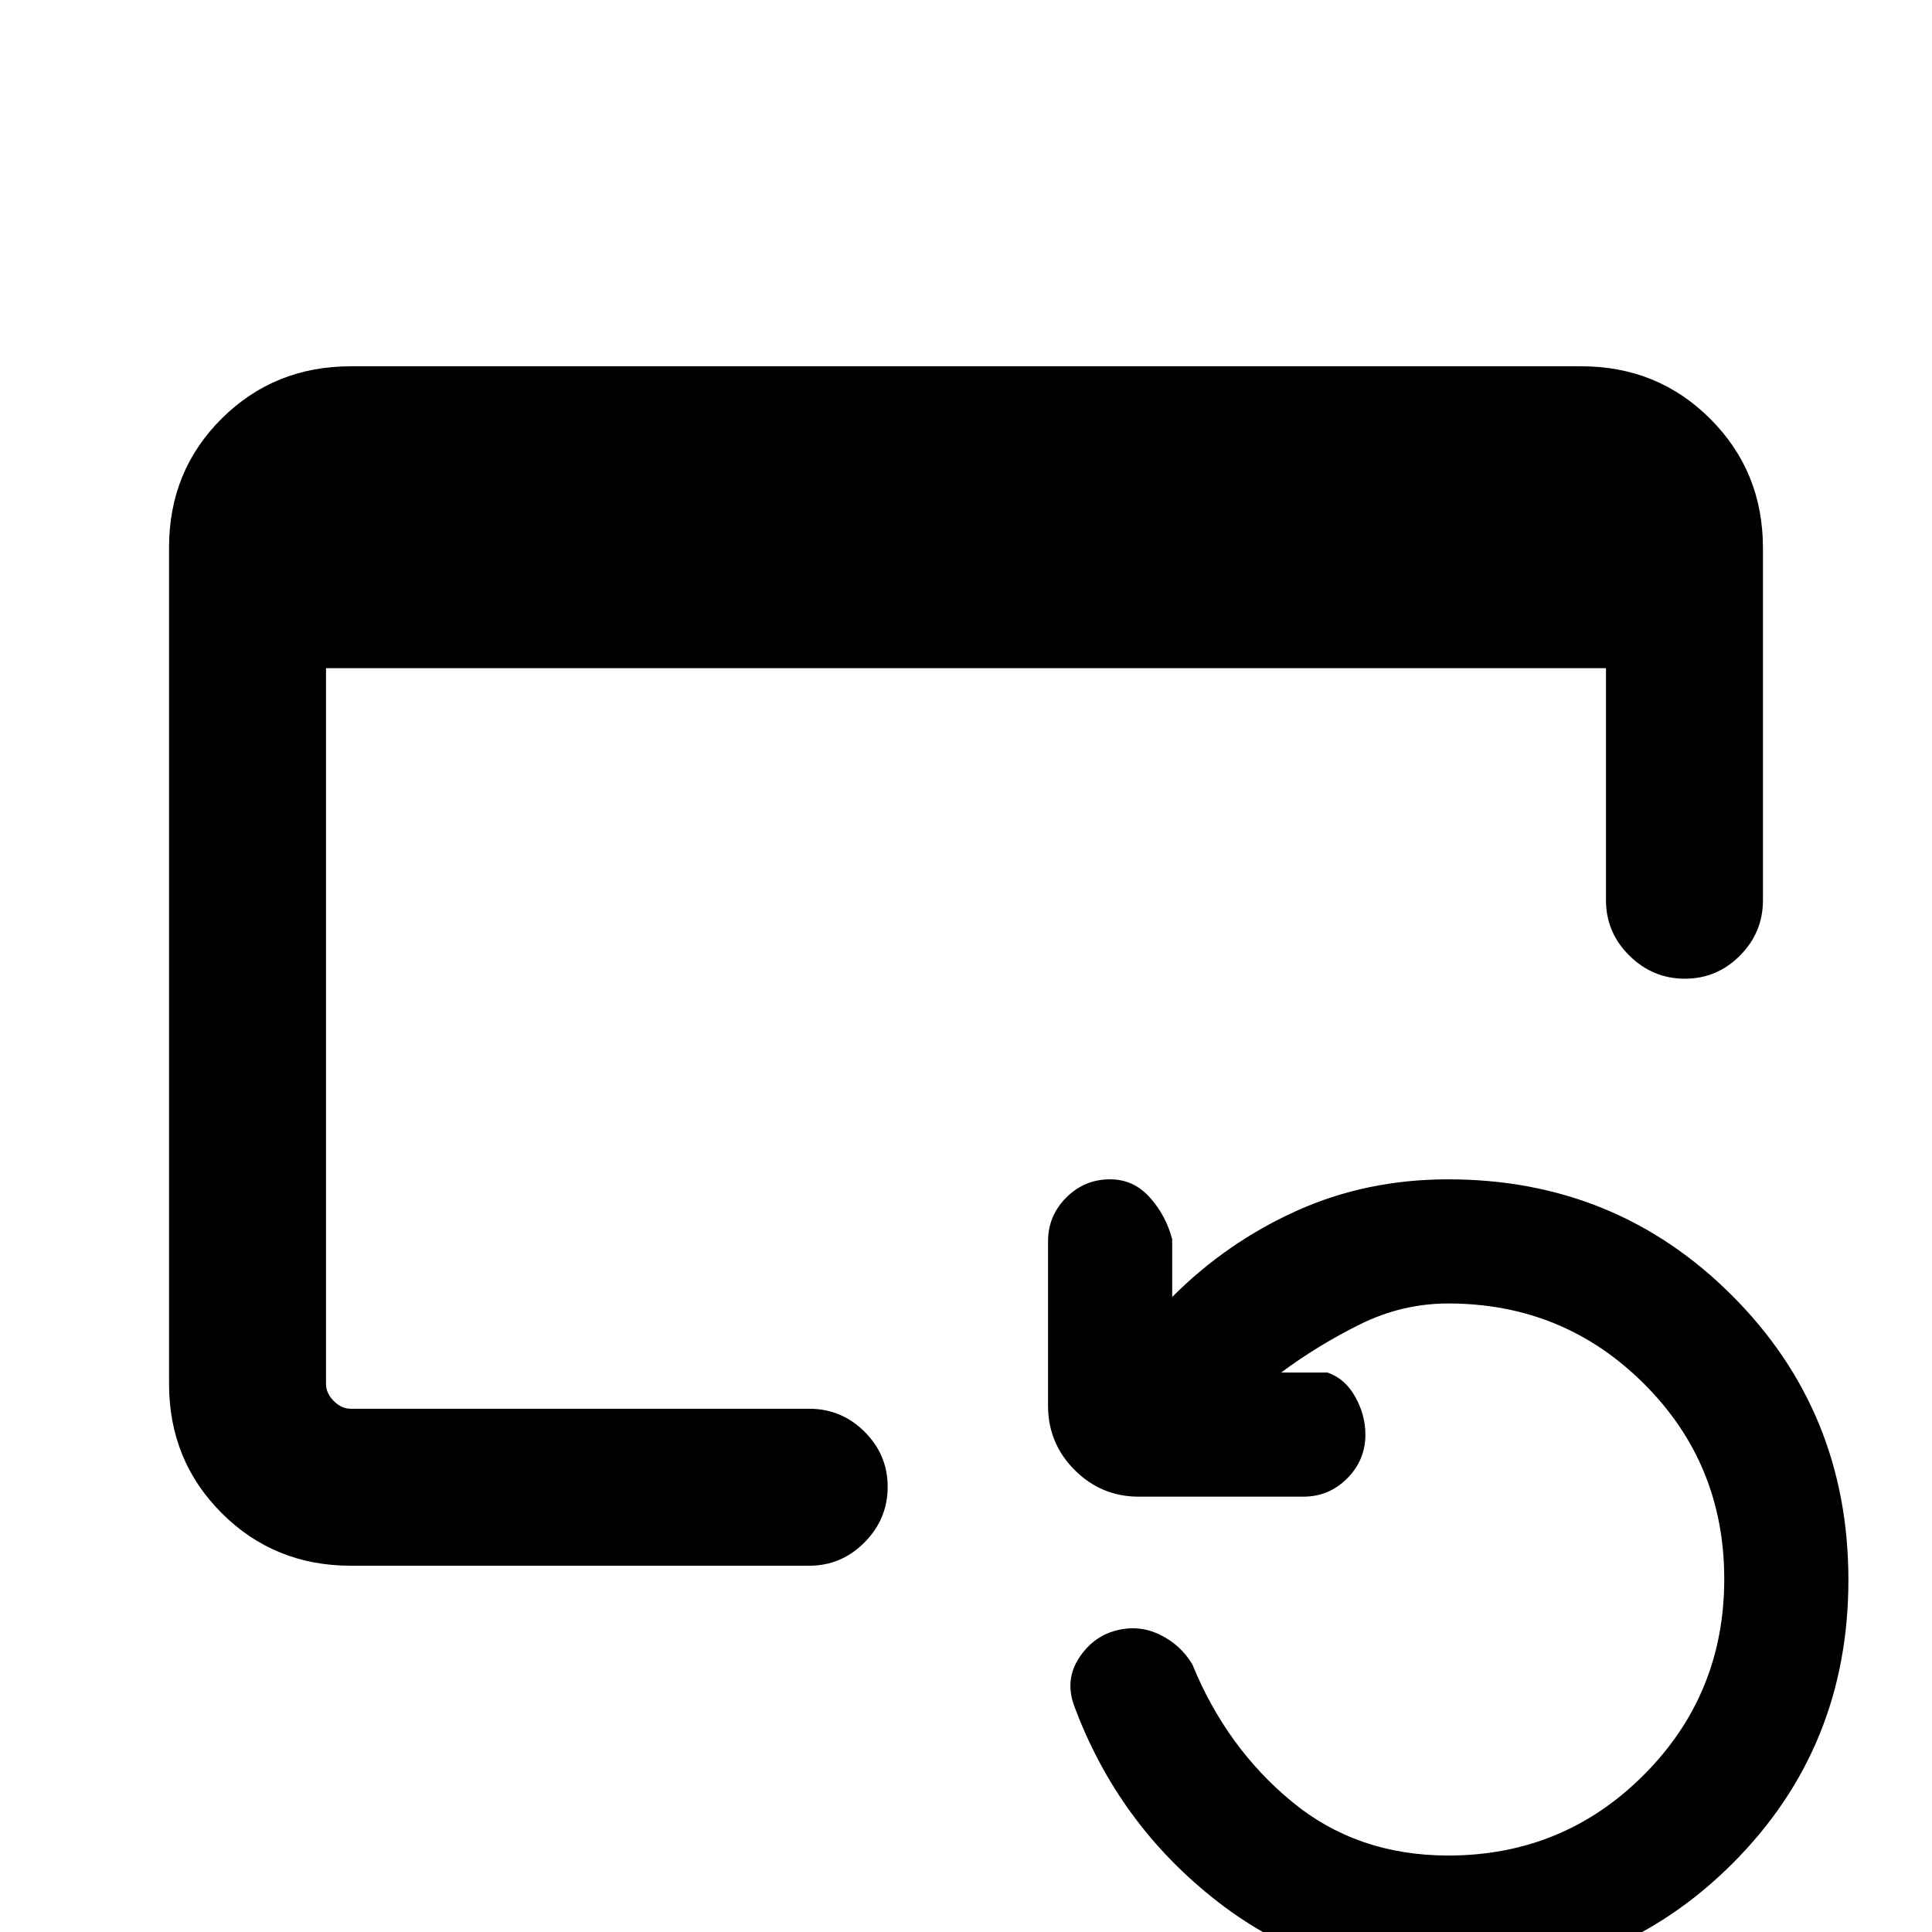 <svg xmlns="http://www.w3.org/2000/svg" height="20" viewBox="0 -960 960 960" width="20"><path d="M174.31-182q-38.01 0-64.16-26.16T84-272.35v-415.62Q84-726 110.15-752t64.16-26h611.38q38.01 0 64.16 26.15T876-687.69v175q0 16.05-11.42 27.52-11.42 11.48-27.38 11.48-15.97 0-27.58-11.48Q798-496.64 798-512.69V-628H162v355.69q0 4.62 3.85 8.46 3.84 3.85 8.46 3.85h227.77q16.05 0 27.52 11.42 11.48 11.42 11.48 27.38 0 15.97-11.48 27.58Q418.13-182 402.08-182H174.31ZM719.49 23.69q-64.5 0-114.27-38.62-49.76-38.61-71.61-97.84-4.46-12.69 2.55-23.39 7-10.69 18.41-13.65 11.27-2.96 21.66 2.03 10.38 4.99 16.23 14.78 16.82 41.26 49.34 68.13Q674.31-38 719.61-38q57.21 0 97.18-40.05 39.98-40.04 39.98-97.35 0-57.31-39.98-97.11-39.97-39.8-97.18-39.8-22.87 0-43.78 10.35-20.91 10.34-39.22 23.96h23q8.74 3 13.79 12.05 5.06 9.05 5.06 18.78 0 12.72-9.06 21.79-9.05 9.07-21.79 9.07h-81.69q-18.66 0-31.91-13.24-13.24-13.25-13.24-31.91v-81.7q0-12.73 9.05-21.79 9.05-9.05 21.78-9.05 11.72 0 19.79 9.05 8.07 9.06 11.07 20.79v28.62q27-27.08 61.73-42.77Q678.92-374 719.61-374q83.38 0 141.11 57.8 57.74 57.8 57.74 141.27 0 83.47-57.74 141.04-57.73 57.58-141.23 57.58Z"/></svg>